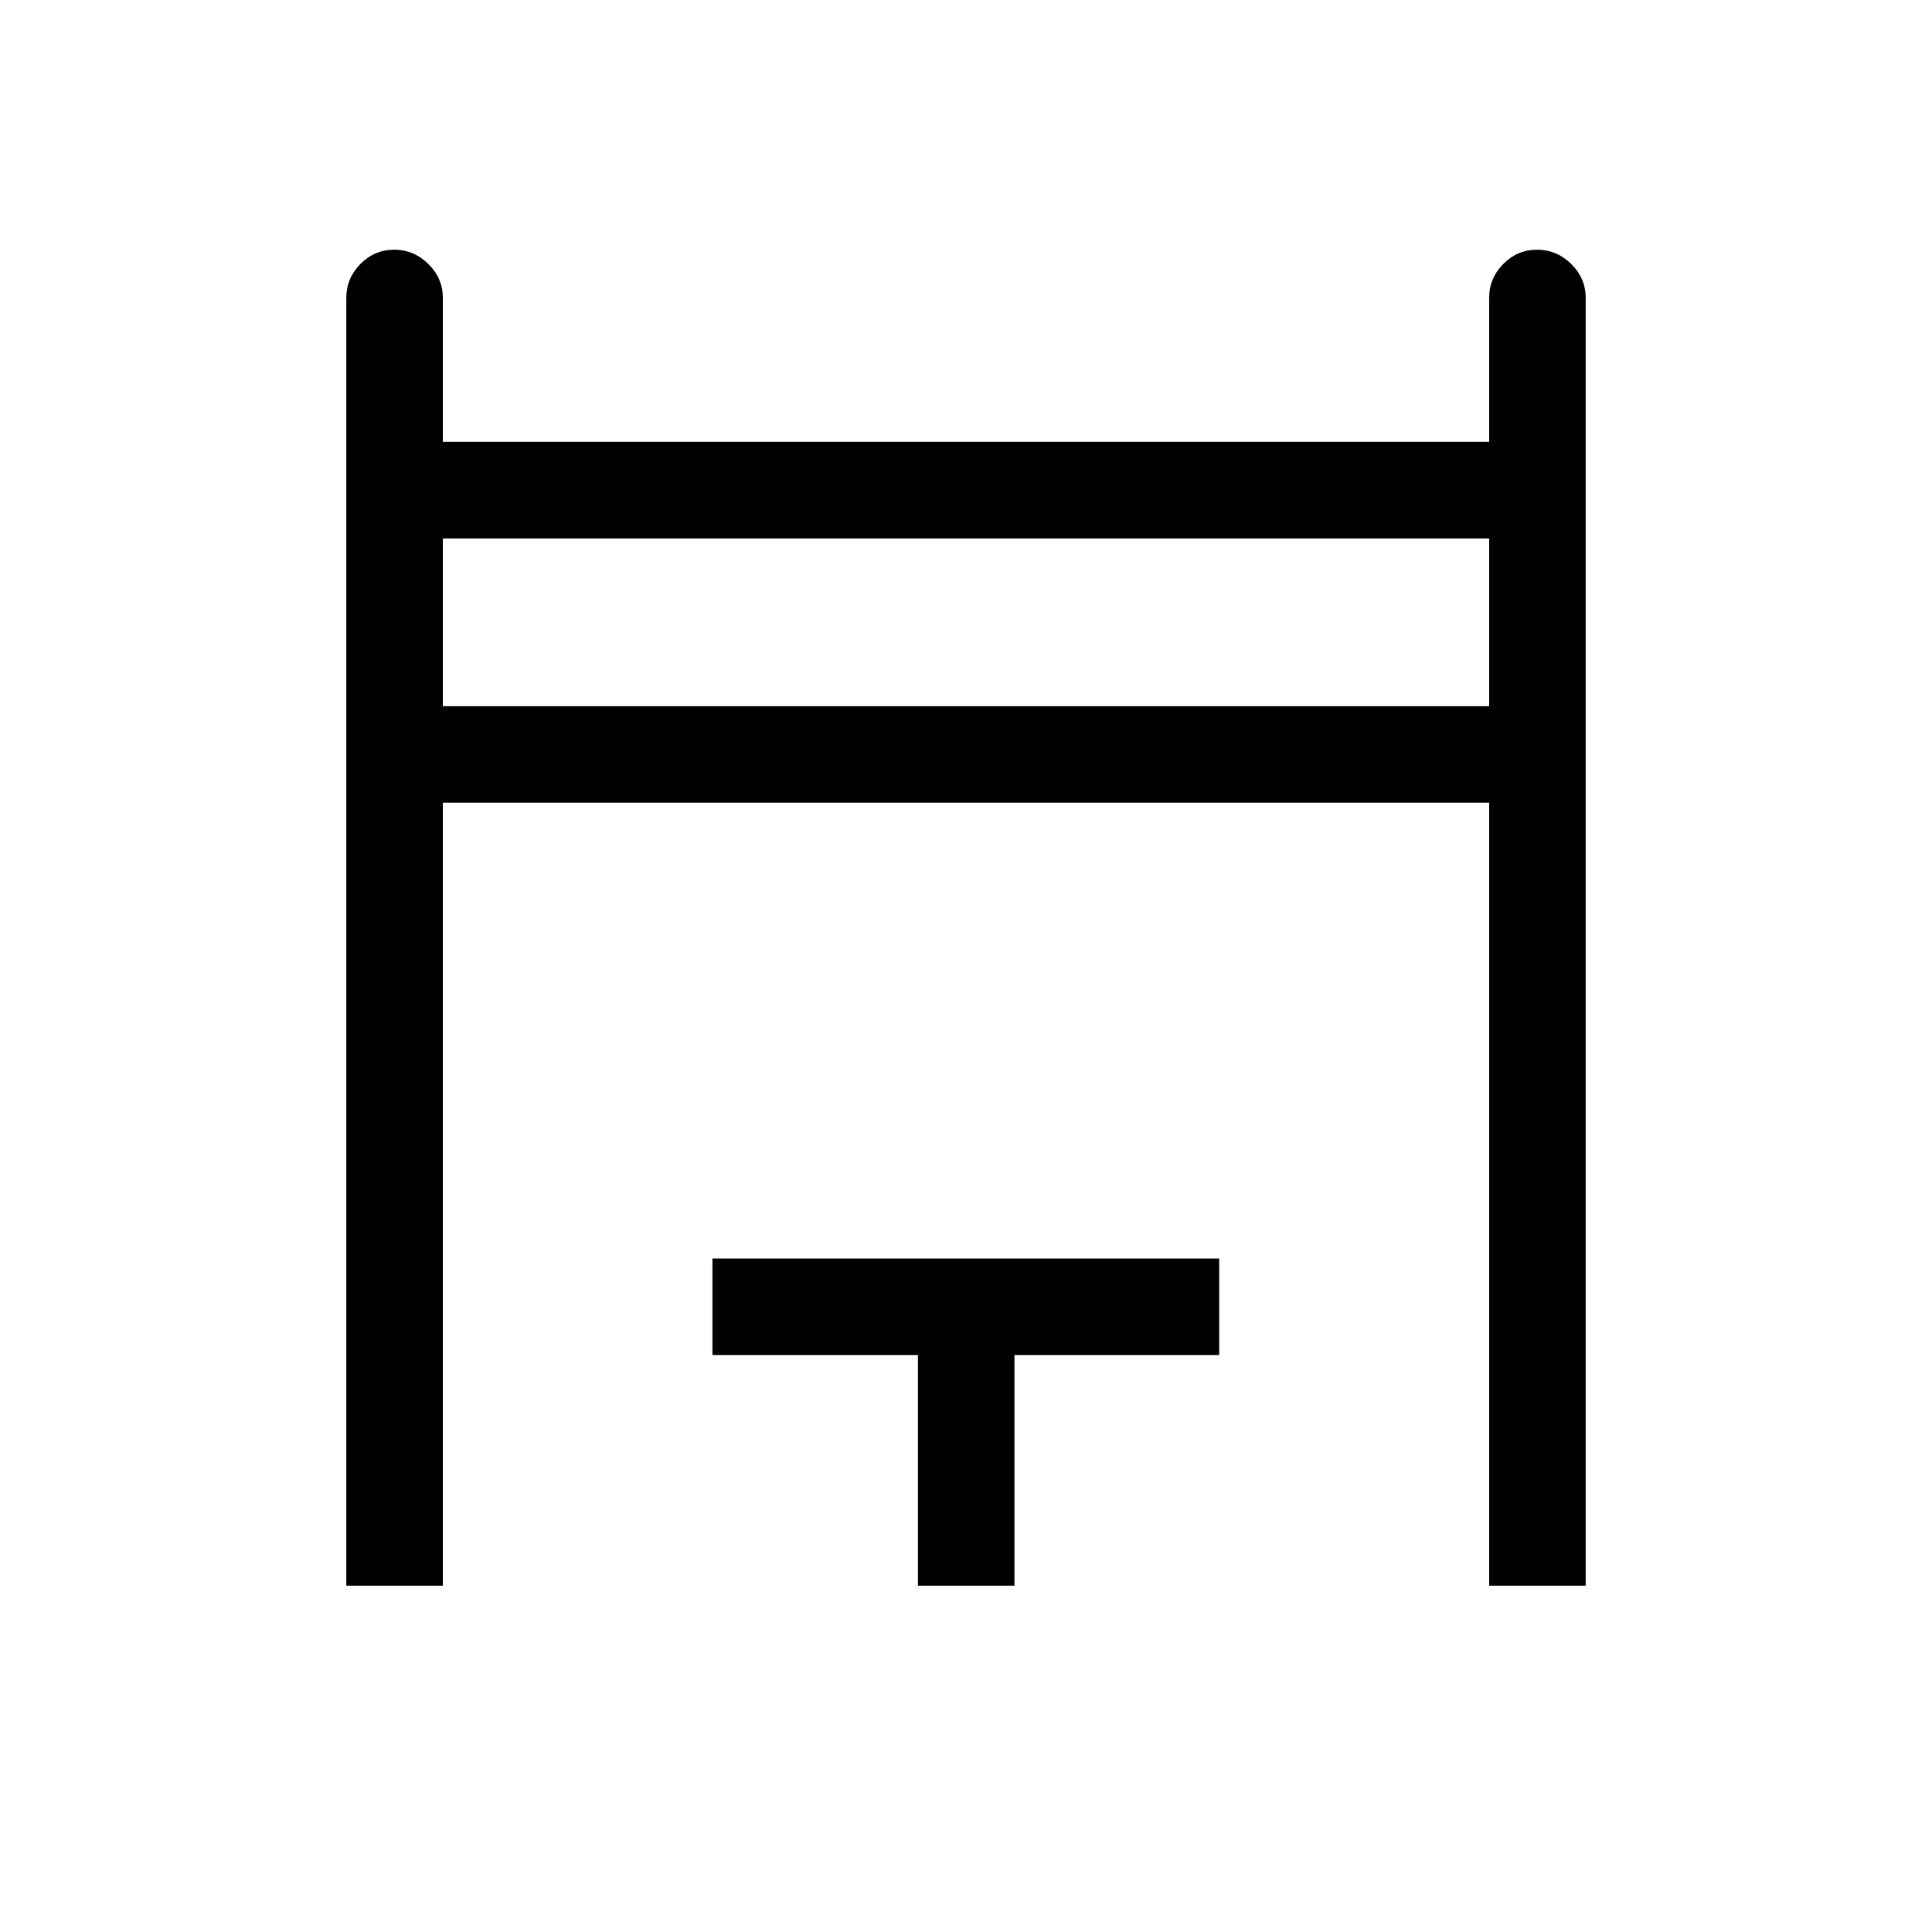 <svg xmlns="http://www.w3.org/2000/svg" height="20" viewBox="0 -960 960 960" width="20"><path d="M172.08-172.08v-639.96q0-9.71 7.01-16.8 7.02-7.08 16.77-7.08 9.76 0 16.97 7.08 7.21 7.09 7.21 16.8v71.62h519.92v-71.62q0-9.71 7.02-16.8 7.01-7.08 16.76-7.08 9.76 0 16.97 7.08 7.21 7.09 7.21 16.8v639.96h-47.96v-389.07H220.04v389.07h-47.96Zm47.96-437.03h519.92v-83.35H220.04v83.35Zm236.08 437.03v-114.61H354v-47.96h251.81v47.96H504.08v114.61h-47.96ZM220.04-609.11v-83.35 83.35Z"/></svg>